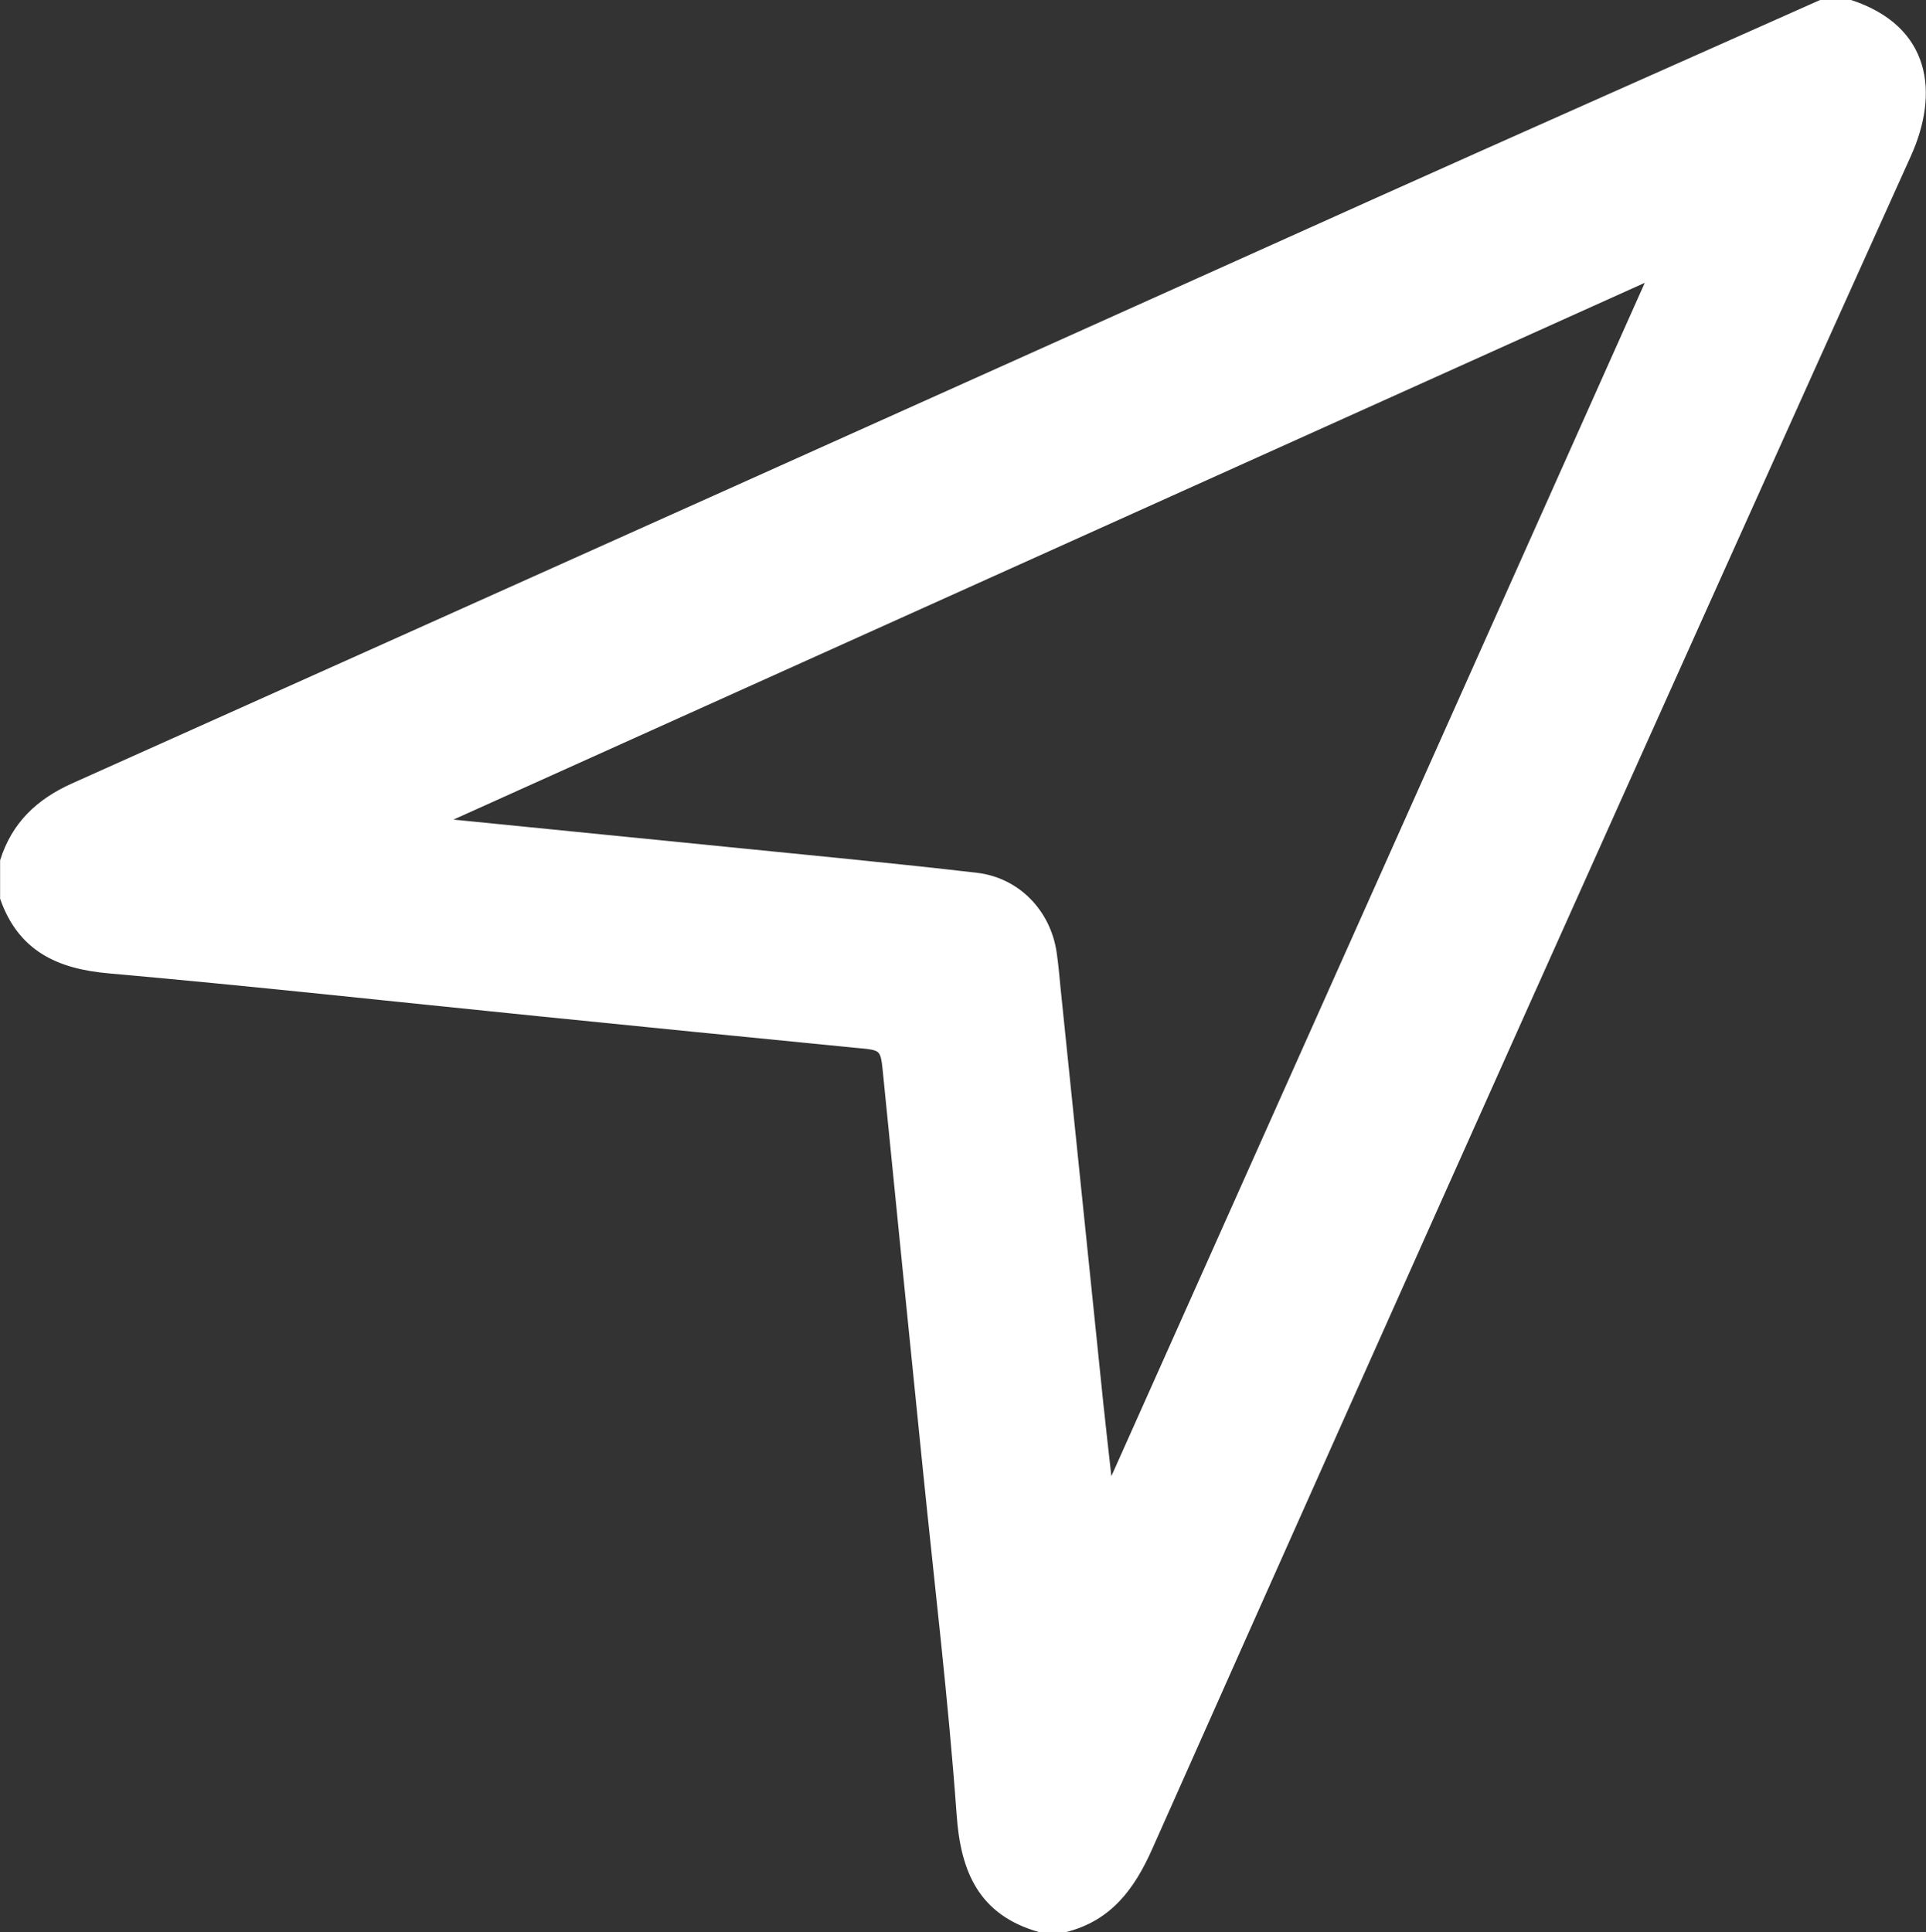 <svg id="Layer_1" data-name="Layer 1" xmlns="http://www.w3.org/2000/svg" viewBox="0 0 383.75 385"><rect x="0" y="0" width="383.75" height="385" fill="#333333" stroke="none"/><defs><style>.cls-1{fill:#fff;stroke:#fff;stroke-miterlimit:10;}</style></defs><path class="cls-1" d="M717.58,746h-5.23c-11.57-3.31-15.21-11.54-16-23-1.65-22.91-4.4-45.73-6.71-68.58q-4-39.32-7.91-78.63c-.56-5.56-.43-5.5-6-6q-31.62-3.1-63.23-6.3c-28.52-2.87-57-6-85.55-8.53-10.2-.89-17.65-4.44-21.18-14.46V533c2.29-7.24,7.11-11.82,14-14.92q130-58.26,260-116.75C809.14,388.14,838.61,375.11,868,362h6c15.53,5.14,17.1,18.05,11.53,30.39q-76,168.42-151.1,337.21C730.89,737.6,726.35,743.77,717.58,746ZM595,524.54l.21.74q27.45,2.75,54.92,5.48c16.62,1.68,33.25,3.23,49.84,5.17,8.09,1,14.09,7.33,15.3,15.3.38,2.47.57,5,.82,7.45q4.26,41.37,8.52,82.74c.51,4.88,1.08,9.76,1.62,14.63l.79.08c35.51-79.43,71-158.87,106.94-239.27Z" transform="translate(-505.25 -361.5)"/></svg>